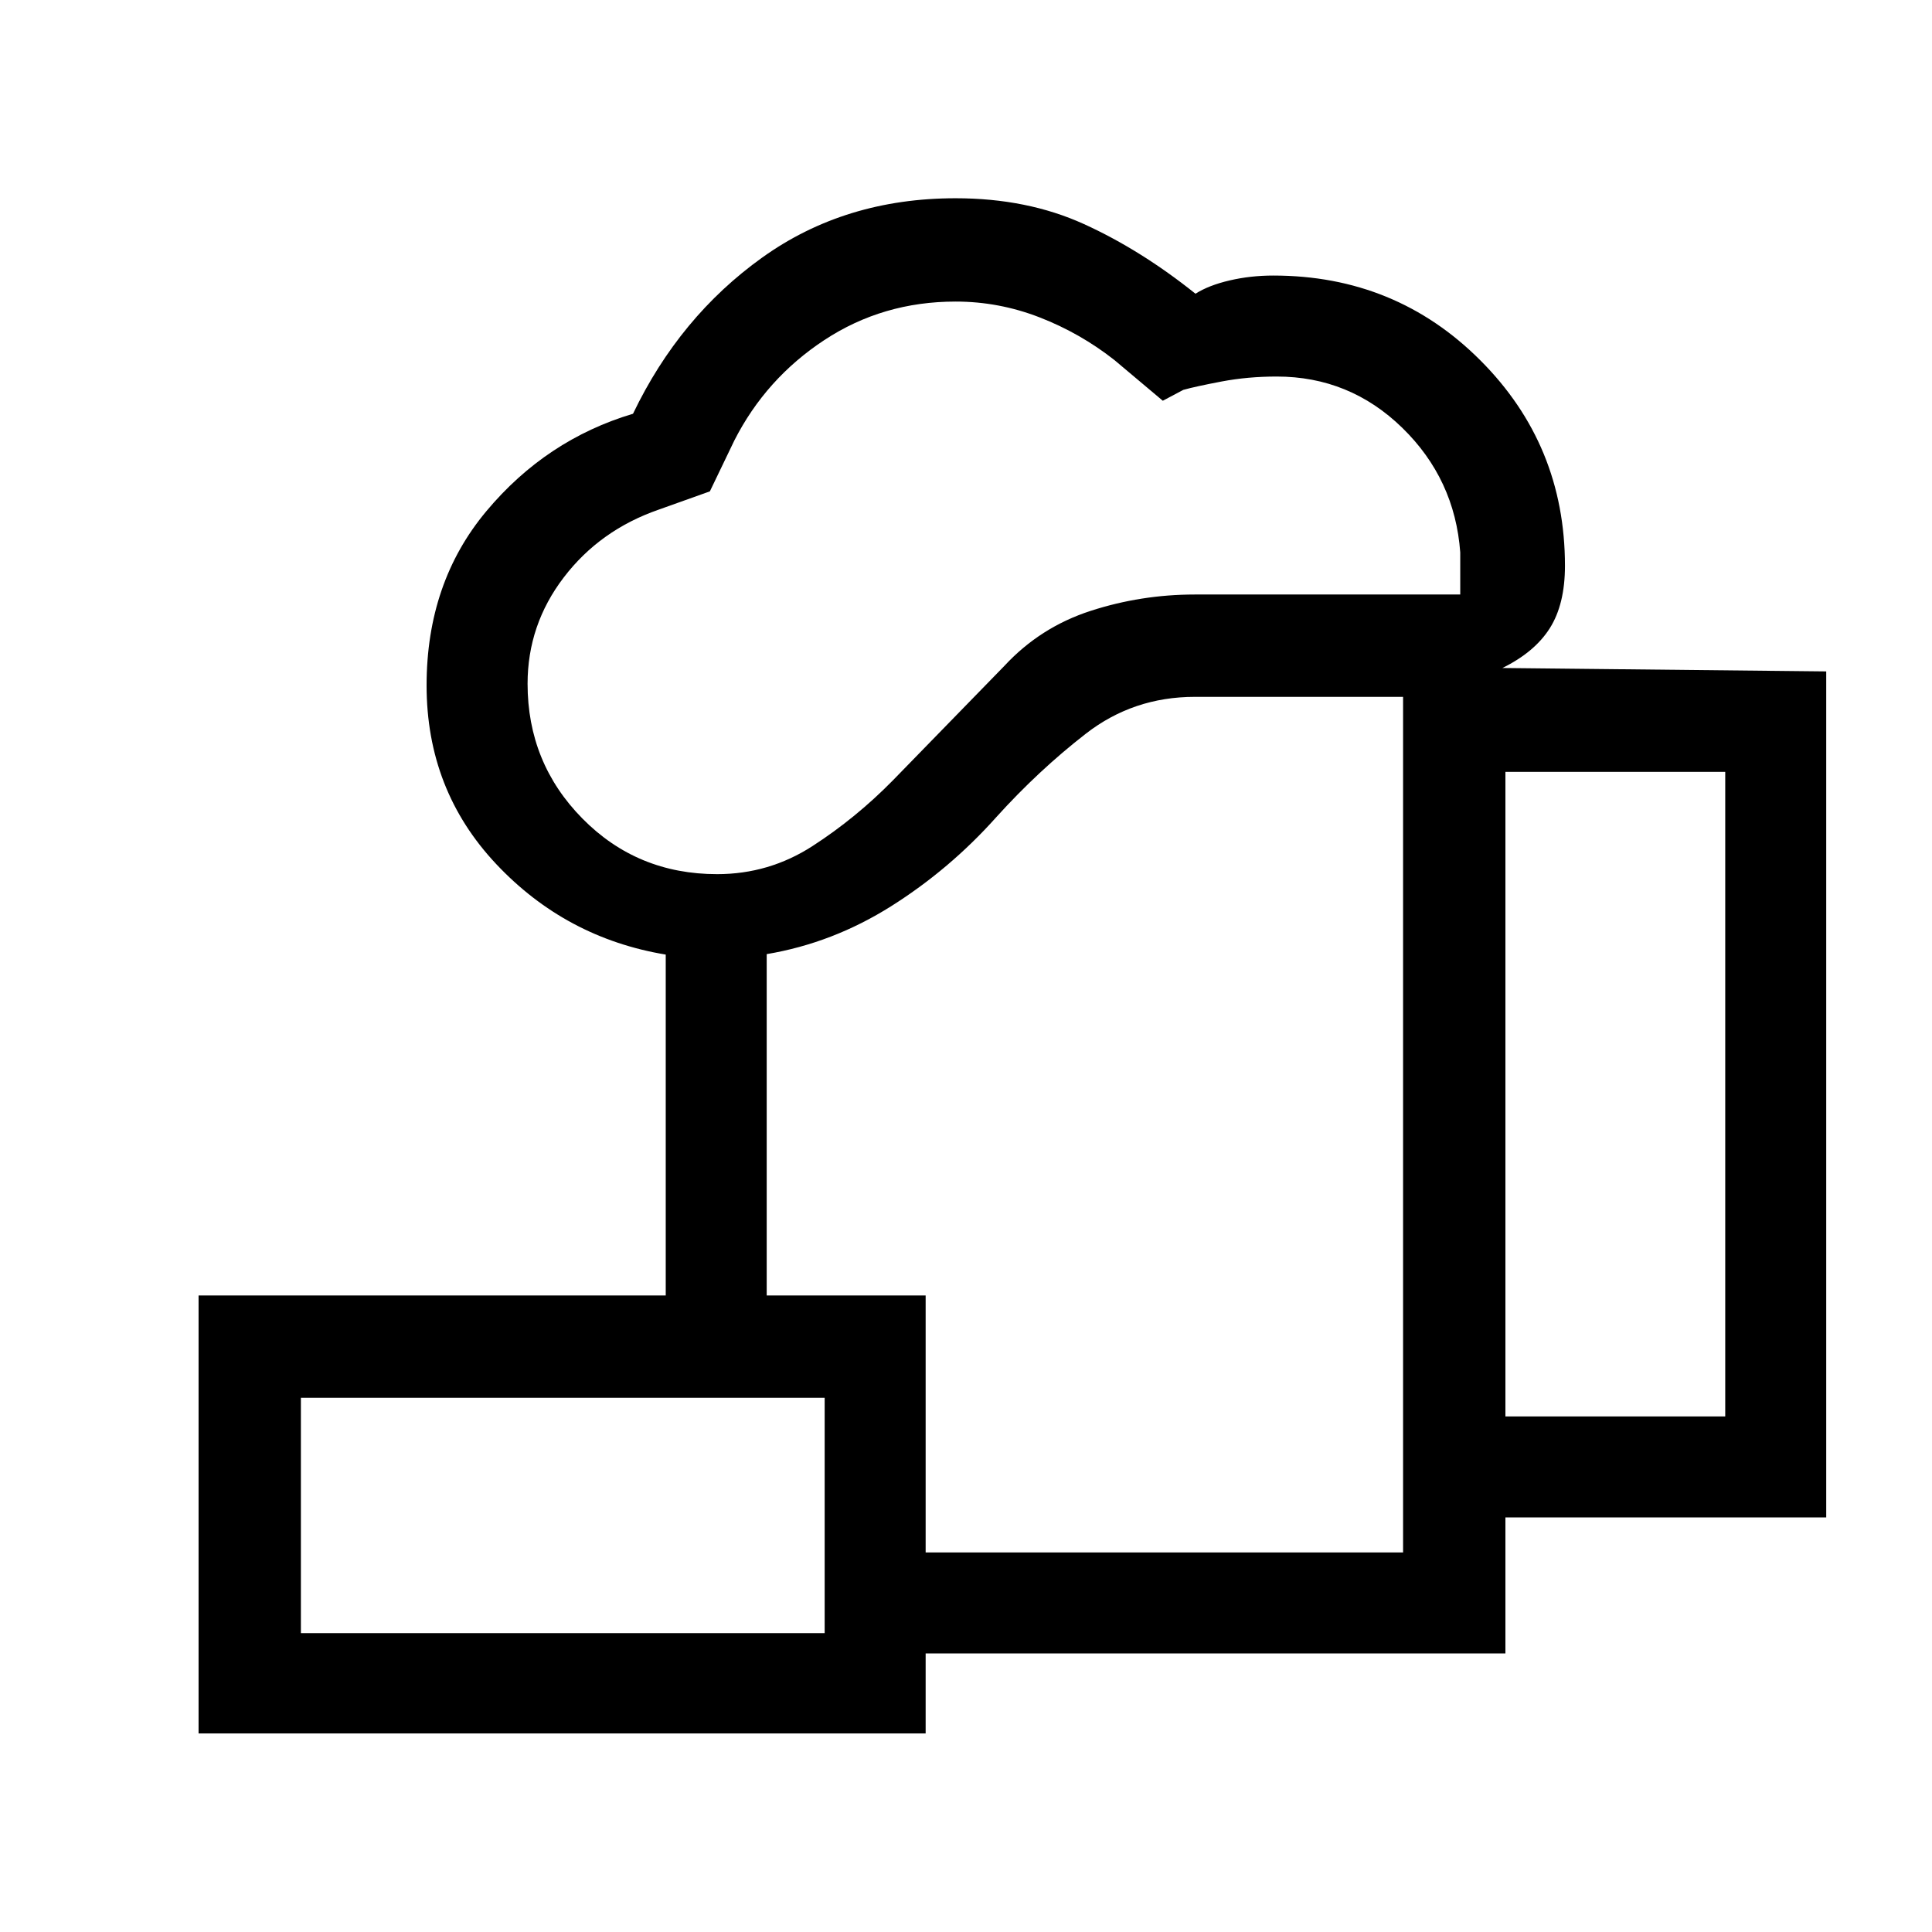 <svg xmlns="http://www.w3.org/2000/svg" height="40" viewBox="0 -960 960 960" width="40"><path d="M539.87-401.41Zm-130.1 263v-50.18h287.41v-425.15H593.72q-30.58 0-54.15 18.29-23.57 18.3-44.6 41.58-23.05 25.79-52.11 44.13-29.07 18.33-61.89 23.84v169.62H330.8v-169.39q-49.72-8.28-84.27-45.02-34.56-36.74-34.56-88.72 0-51.1 29.72-86.61 29.72-35.52 72.85-48.39 23.13-48.23 64.25-77.65 41.12-29.43 96.08-29.43 35.51 0 63.72 12.82 28.2 12.82 55.44 34.62 6.61-4.2 16.99-6.61 10.37-2.42 21.66-2.42 60.81 0 102.87 42.1 42.07 42.1 42.07 102.13 0 19.08-7.51 30.97-7.5 11.89-23.57 19.8l160.9 1.7V-206H748.03v67.59H409.77Zm-53.44-387.23q25.82 0 47.41-13.96 21.59-13.96 39.95-32.66l55.41-56.89q17.81-19.21 42.86-27.32 25.06-8.12 51.73-8.12h131.9v-20.92q-2.67-36.44-28.82-61.92-26.16-25.47-62.39-25.47-14.33 0-27.34 2.46-13.01 2.47-19.04 4.16l-10.21 5.41-24.05-20.23q-16.99-13.36-37.19-21.21-20.2-7.84-41.71-7.84-36.17 0-65.24 19.13-29.07 19.14-44.73 49.94l-12.14 25.24-25.32 9.04q-29.25 10.12-47.25 33.68-18.01 23.56-18.01 52.88 0 39.34 27.25 66.97 27.25 27.63 66.93 27.63Zm391.7 269.46h109.23v-320.28H748.03v320.28ZM149.51-148.51h260.26v-116.93H149.51v116.93ZM98.67-98.67v-217.61h361.28v217.61H98.67Zm50.84-49.84h260.26-260.26Z"/></svg>